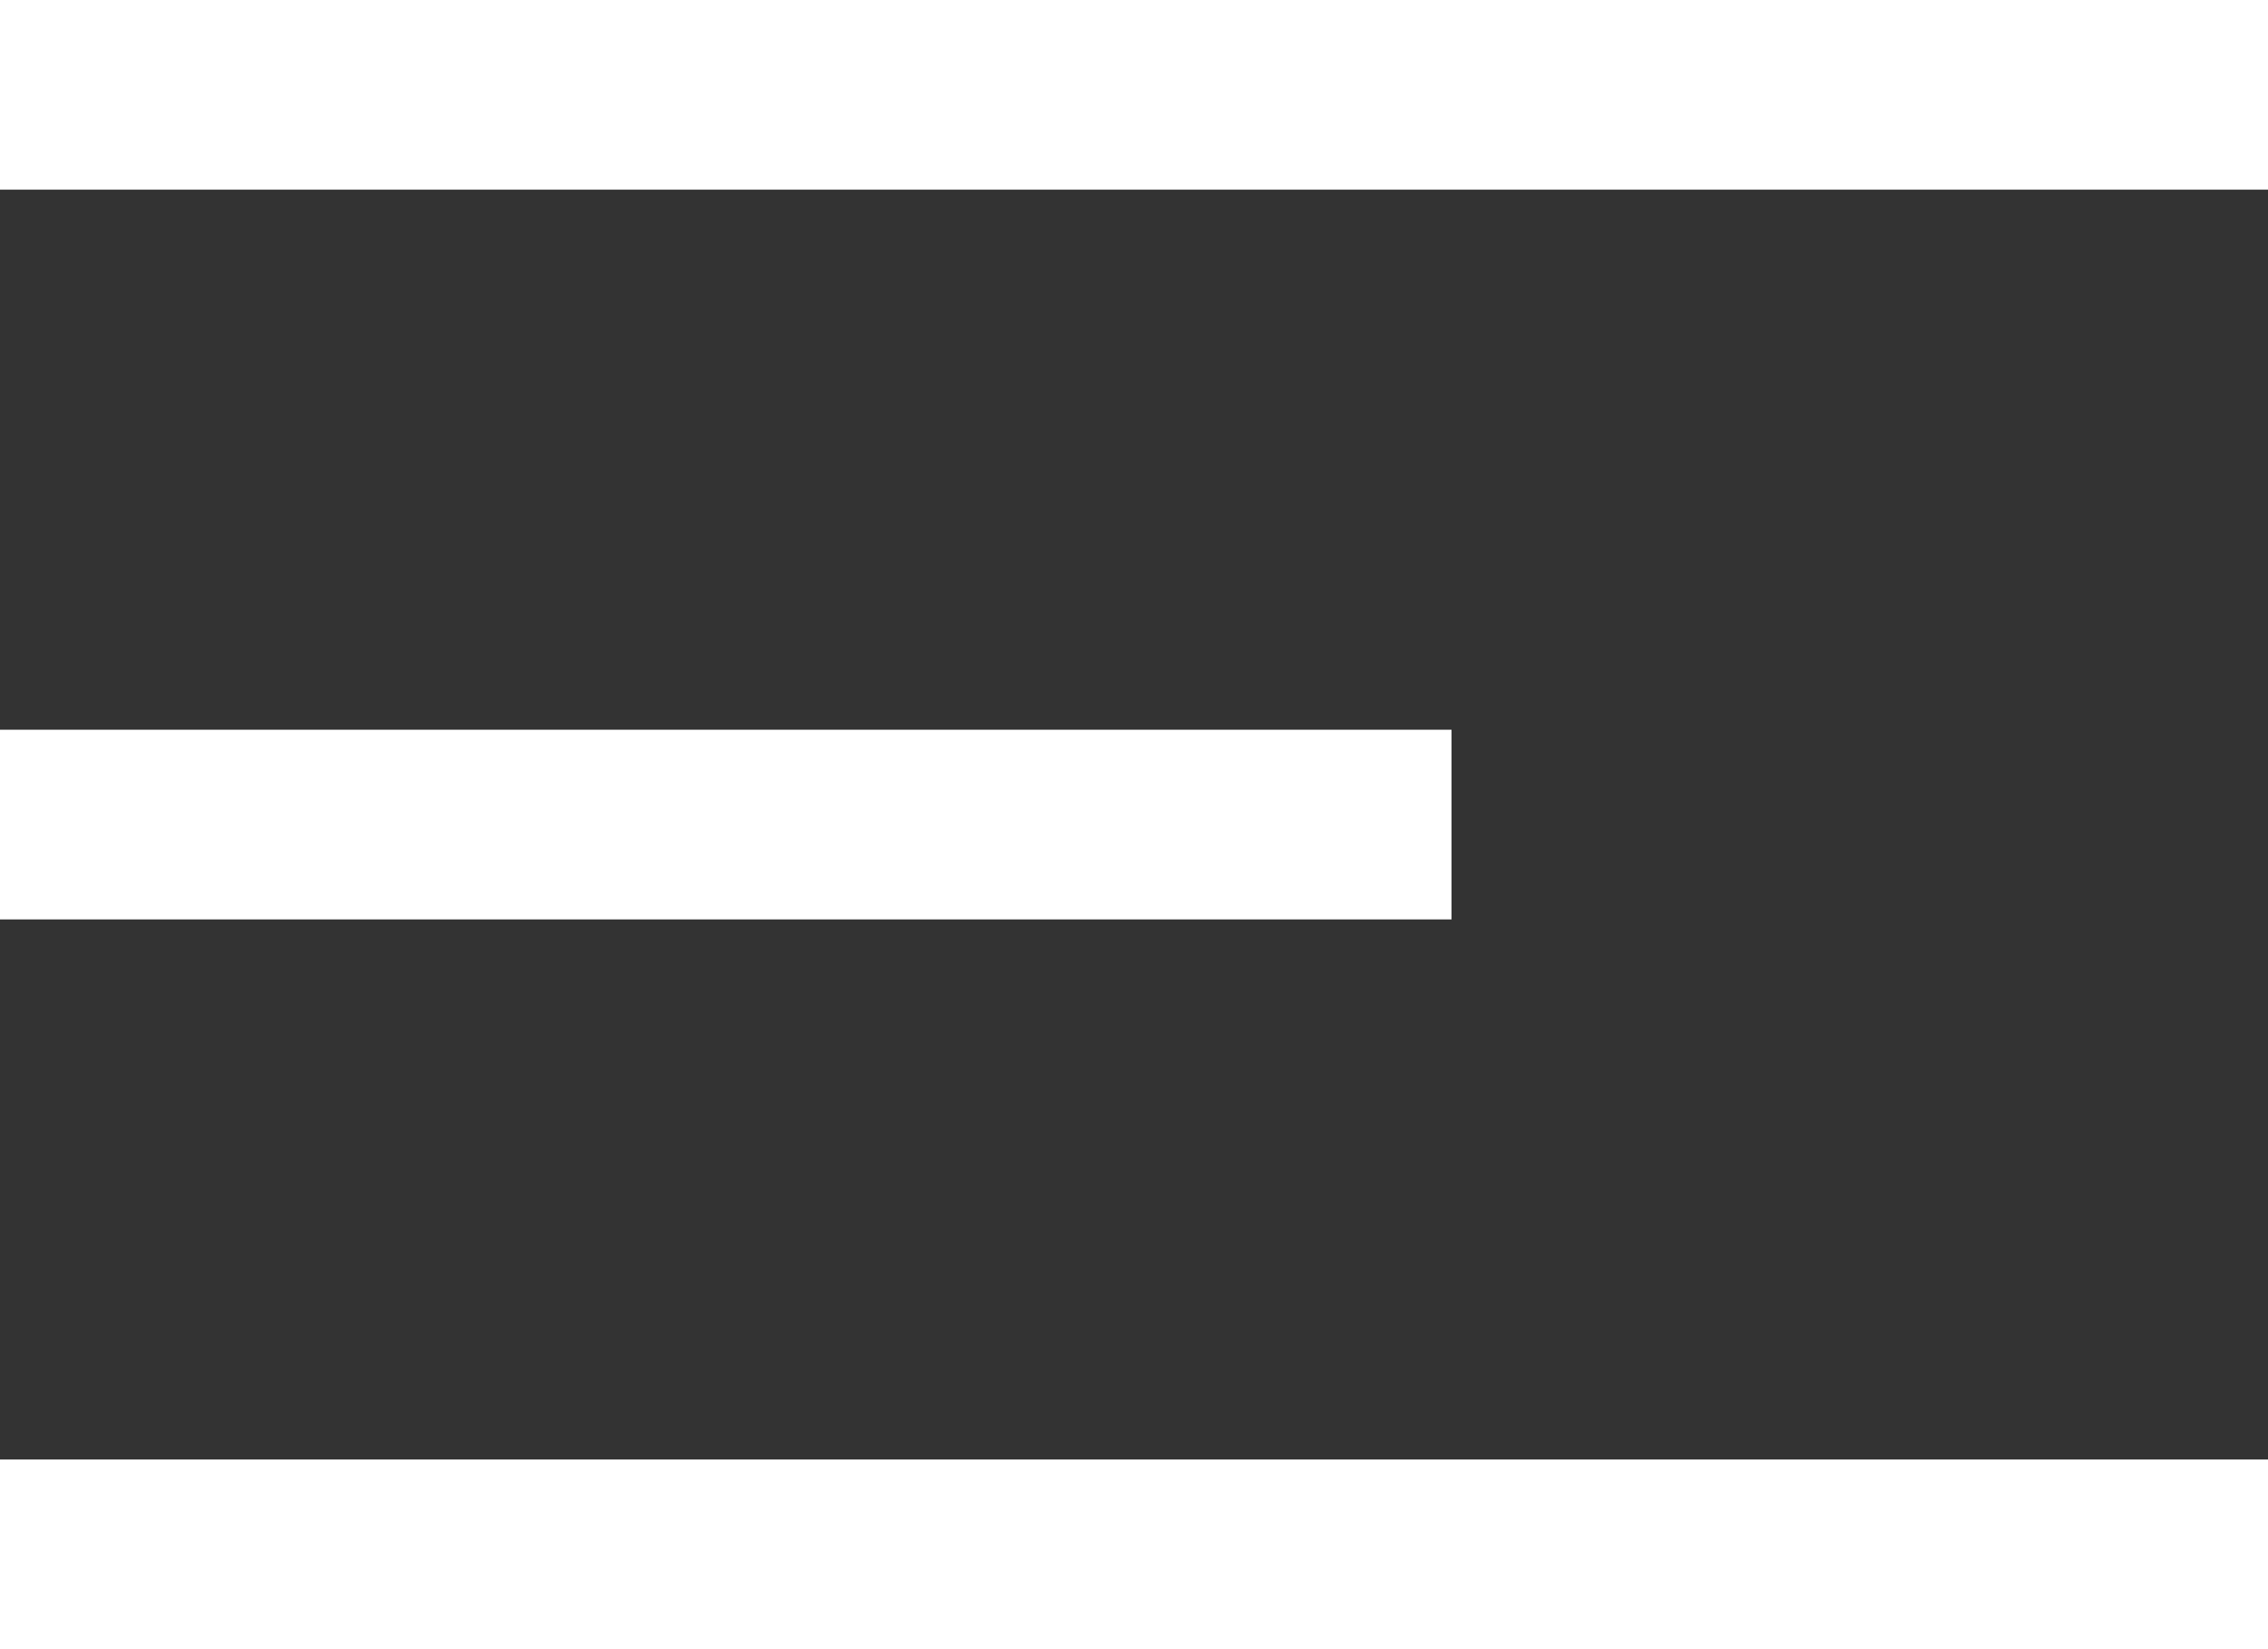<svg viewBox="0 0 22 16" fill="none" xmlns="http://www.w3.org/2000/svg"><rect x="0" y="0" width="22" height="16" fill="#333333" stroke="none"/><path d="M0 0h22v1.84h-22v-1.84Zm0 14.16h22v1.84h-22v-1.84Zm0-7.08h14.08v1.84h-14.08v-1.84Z" fill="#FFFFFF"/></svg>
